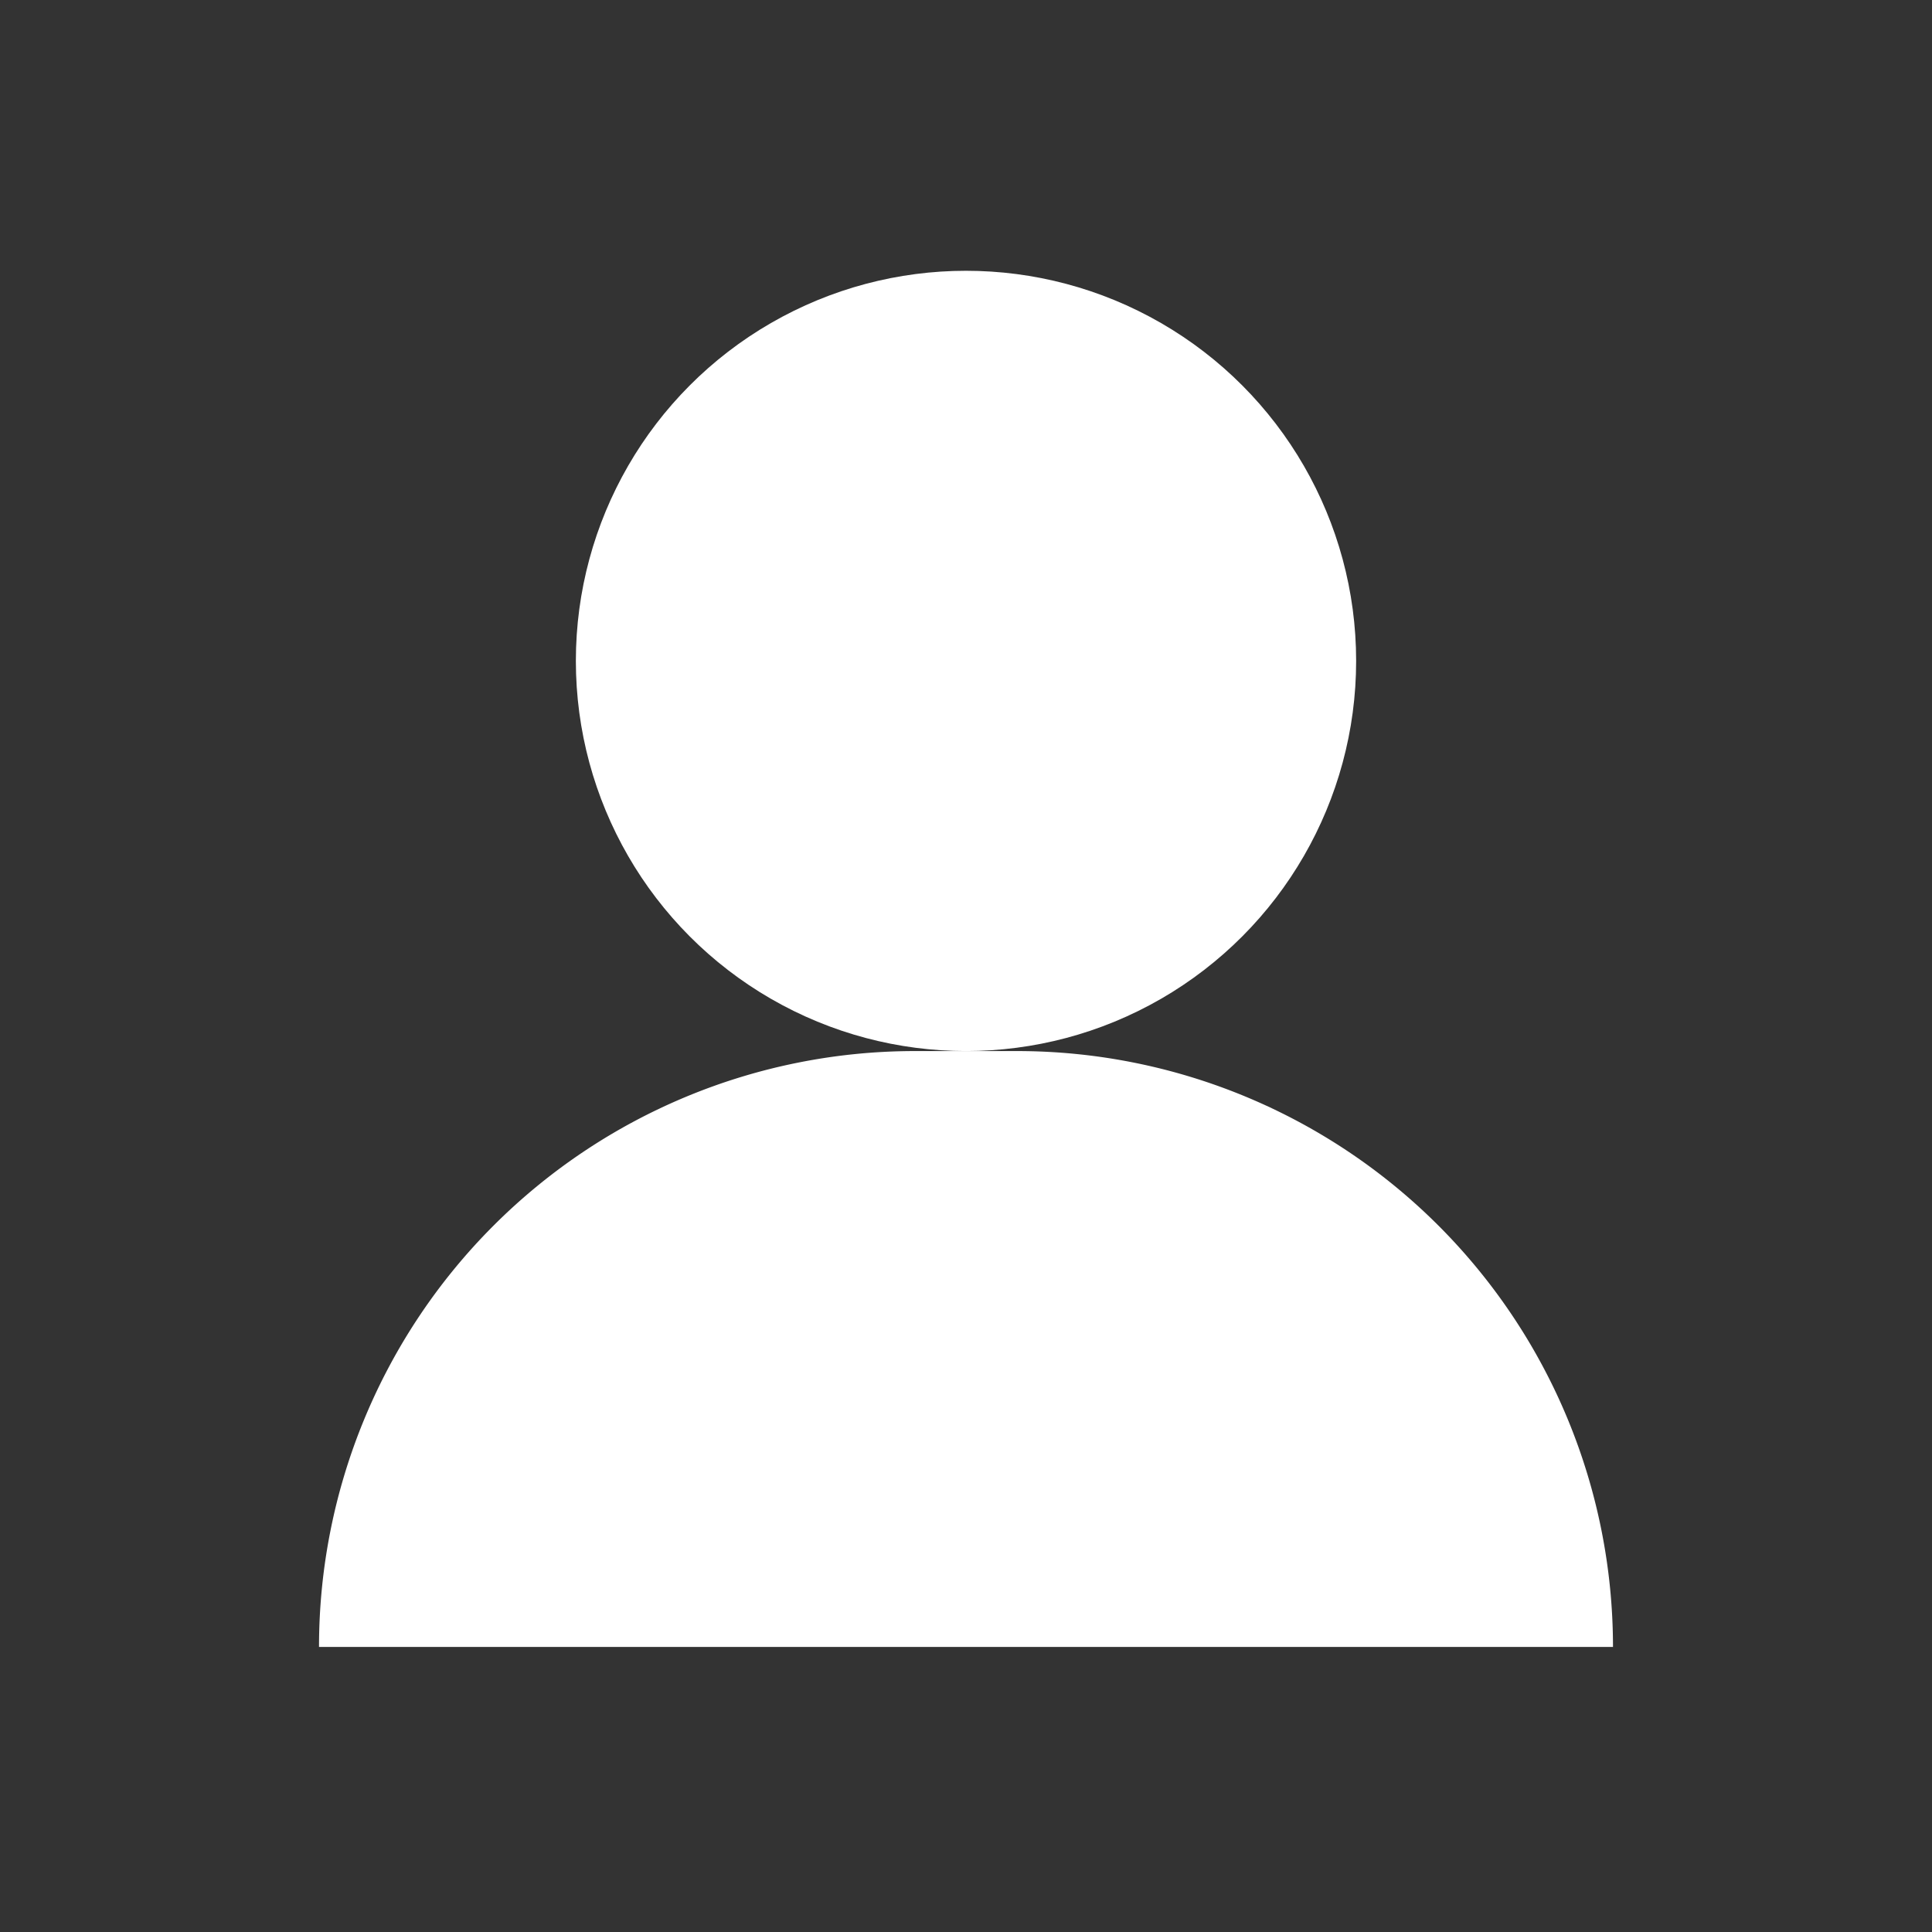 <svg id="Layer_1" data-name="Layer 1" xmlns="http://www.w3.org/2000/svg" viewBox="0 0 1080 1080"><rect x="0" y="0" width="1080" height="1080" fill="#333333" stroke="none"/><defs><style>.cls-1{fill:#fff;}</style></defs><circle class="cls-1" cx="540" cy="369.46" r="218.09"/><path class="cls-1" d="M511.45,587.55h57.11A333.12,333.12,0,0,1,901.67,920.66v0a0,0,0,0,1,0,0H178.33a0,0,0,0,1,0,0v0A333.12,333.12,0,0,1,511.45,587.55Z"/></svg>